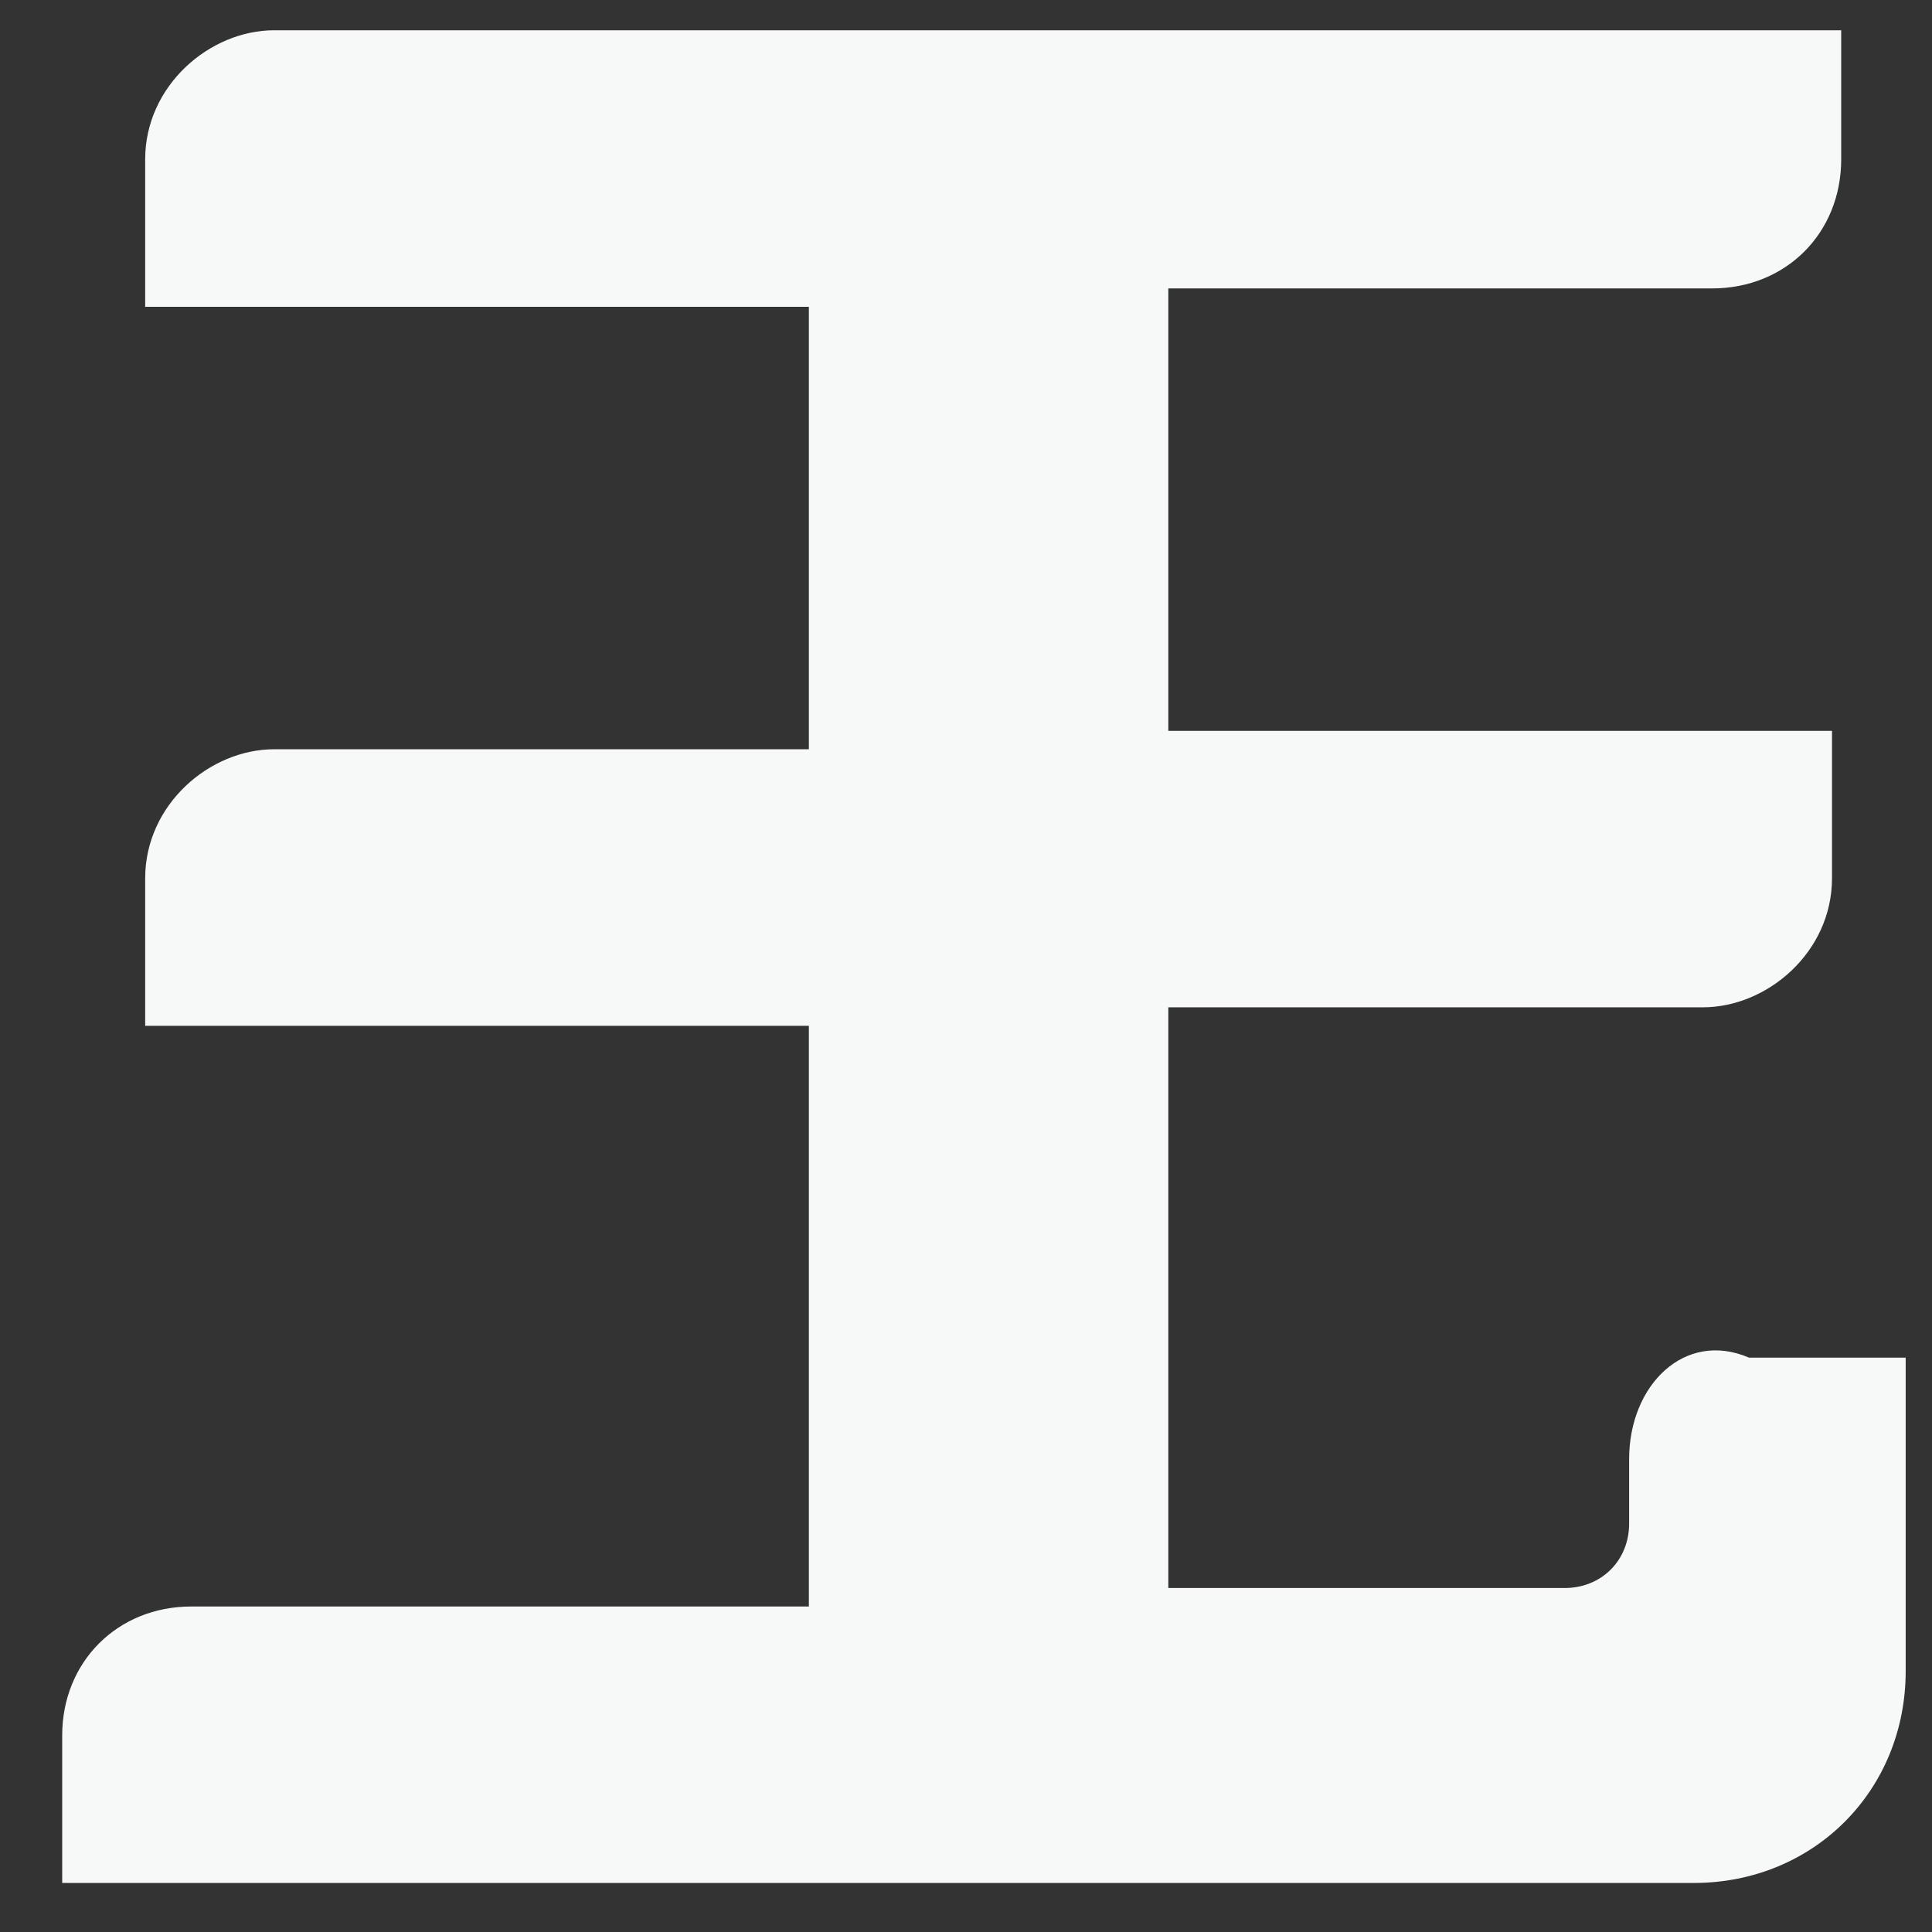 ﻿<?xml version="1.0" encoding="utf-8"?>
<svg version="1.1" xmlns:xlink="http://www.w3.org/1999/xlink" width="21px" height="21px" xmlns="http://www.w3.org/2000/svg">
  <rect width="100%" height="100%" fill="#333333" stroke="none"/>
  <g transform="matrix(1 0 0 1 -121 -440 )">
    <path d="M 19.011 14.757  C 18.31 14.456  17.708 15.057  17.708 15.859  L 17.708 16.56  C 17.708 16.961  17.408 17.261  17.007 17.261  L 12.699 17.261  L 12.699 10.949  L 18.51 10.949  C 19.211 10.949  19.913 10.348  19.913 9.547  L 19.913 7.944  L 12.699 7.944  L 12.699 3.135  L 18.61 3.135  C 19.412 3.135  20.013 2.534  20.013 1.732  L 20.013 0.329  L 2.981 0.329  C 2.279 0.329  1.578 0.931  1.578 1.732  L 1.578 3.335  L 8.792 3.335  L 8.792 8.144  L 2.981 8.144  C 2.279 8.144  1.578 8.745  1.578 9.547  L 1.578 11.15  L 8.792 11.15  L 8.792 17.462  L 2.079 17.462  C 1.278 17.462  0.676 18.063  0.676 18.864  L 0.676 20.467  L 18.41 20.467  C 19.712 20.467  20.714 19.465  20.714 18.163  L 20.714 14.757  L 19.011 14.757  Z " fill-rule="nonzero" fill="#f7f8f8" stroke="none" transform="matrix(1 0 0 1 121 440 )" />
  </g>
</svg>